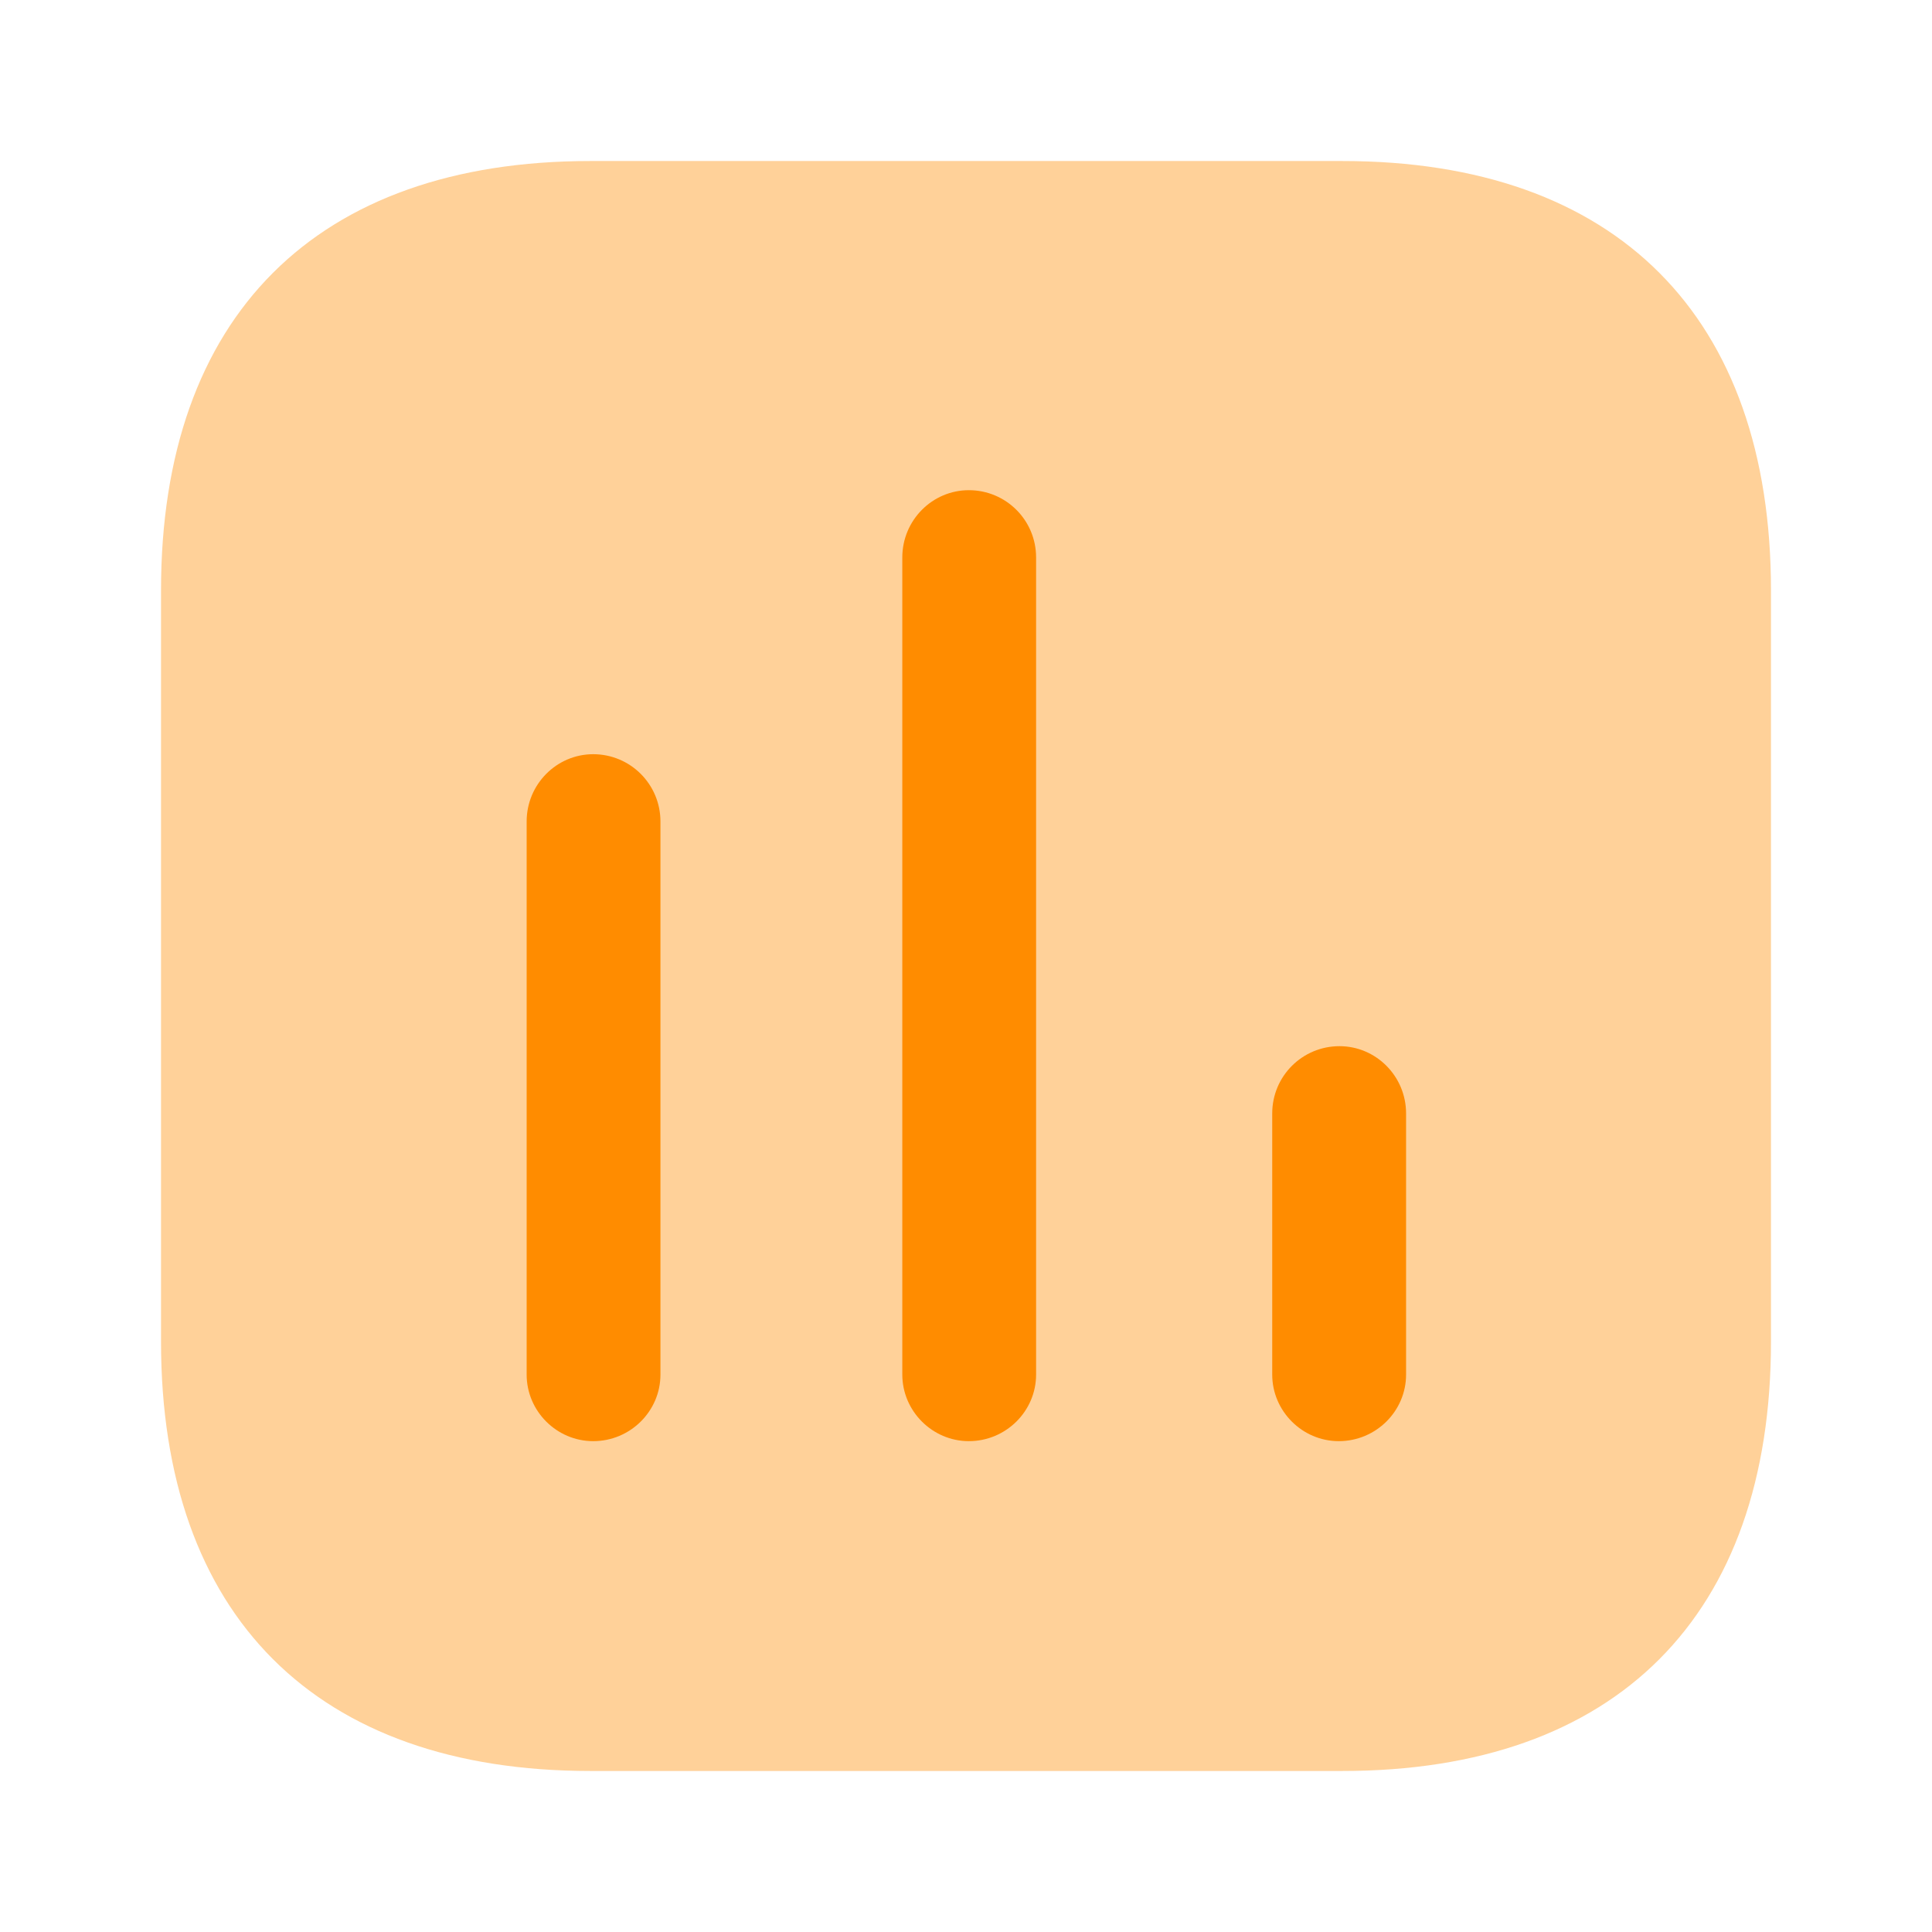 <svg width="32" height="32" viewBox="0 0 32 32" fill="none" xmlns="http://www.w3.org/2000/svg">
<path opacity="0.4" d="M22.234 2.667H9.778C5.238 2.667 2.667 5.239 2.667 9.778V22.222C2.667 26.762 5.238 29.333 9.778 29.333H22.234C26.773 29.333 29.333 26.762 29.333 22.222V9.778C29.333 5.239 26.773 2.667 22.234 2.667Z" fill="#FF8C00"/>
<path d="M9.825 12.492C9.22 12.492 8.723 12.99 8.723 13.606V22.768C8.723 23.372 9.22 23.87 9.825 23.87C10.441 23.87 10.939 23.372 10.939 22.768V13.606C10.939 12.99 10.441 12.492 9.825 12.492Z" fill="#FF8C00"/>
<path d="M16.047 8.119C15.443 8.119 14.945 8.616 14.945 9.233V22.767C14.945 23.372 15.443 23.87 16.047 23.87C16.663 23.87 17.161 23.372 17.161 22.767V9.233C17.161 8.616 16.663 8.119 16.047 8.119Z" fill="#FF8C00"/>
<path d="M22.186 17.328C21.57 17.328 21.072 17.825 21.072 18.442V22.768C21.072 23.372 21.57 23.87 22.174 23.87C22.791 23.87 23.289 23.372 23.289 22.768V18.442C23.289 17.825 22.791 17.328 22.186 17.328Z" fill="#FF8C00"/>
</svg>
